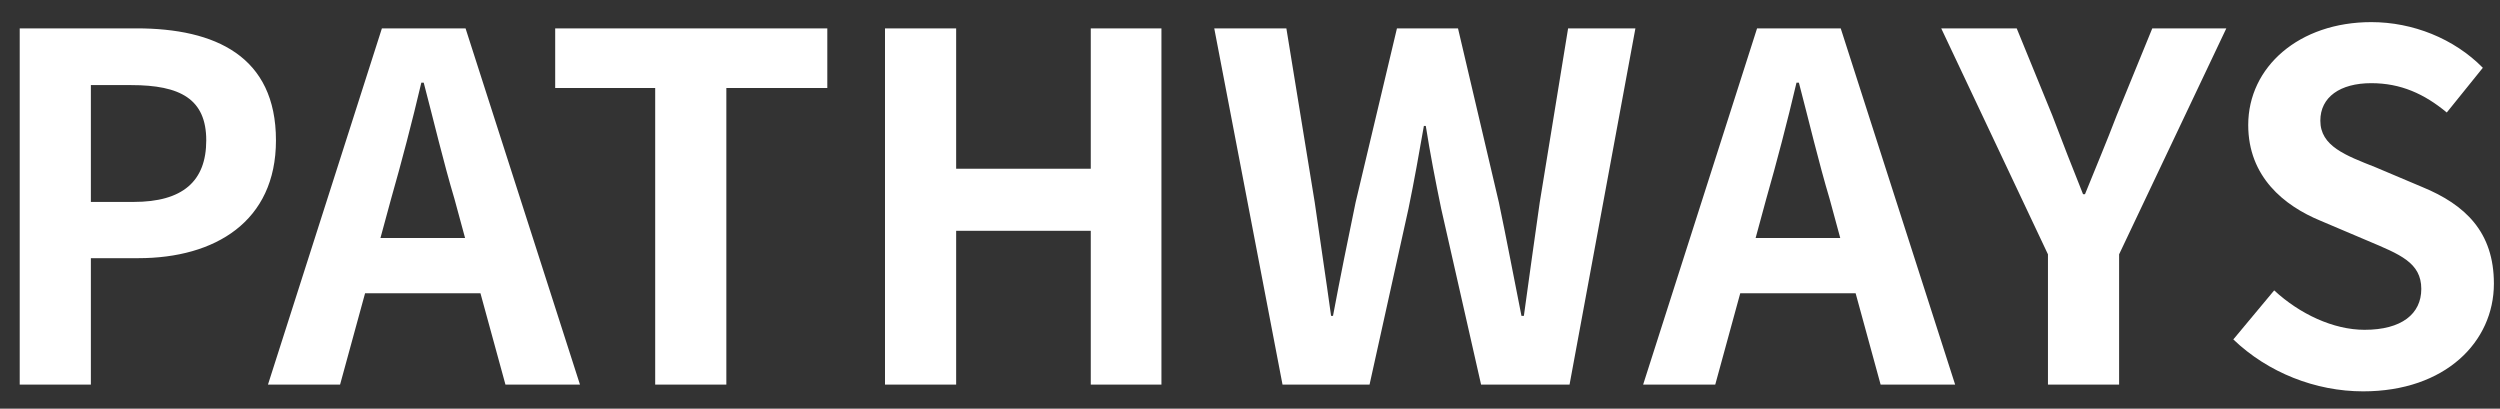 <svg width="104" height="17" viewBox="0 0 104 17" fill="none" xmlns="http://www.w3.org/2000/svg">
<rect x="0" y="0" width="104" height="17" fill="#333333" stroke="none"/>
<path d="M0.82 16H3.78V10.74H5.76C8.94 10.74 11.48 9.22 11.48 5.84C11.48 2.34 8.96 1.18 5.68 1.18H0.82V16ZM3.78 8.4V3.54H5.46C7.5 3.54 8.58 4.12 8.58 5.84C8.58 7.54 7.6 8.4 5.56 8.4H3.78ZM16.267 8.28C16.707 6.74 17.147 5.06 17.527 3.44H17.627C18.047 5.04 18.447 6.74 18.907 8.28L19.347 9.9H15.827L16.267 8.28ZM11.147 16H14.147L15.187 12.2H19.987L21.027 16H24.127L19.367 1.18H15.887L11.147 16ZM27.256 16H30.216V3.66H34.416V1.18H23.096V3.66H27.256V16ZM36.816 16H39.776V9.6H45.376V16H48.316V1.18H45.376V7.02H39.776V1.18H36.816V16ZM53.353 16H56.973L58.593 8.68C58.833 7.52 59.033 6.38 59.233 5.24H59.313C59.493 6.38 59.713 7.52 59.953 8.68L61.613 16H65.293L68.033 1.18H65.233L64.053 8.42C63.833 9.96 63.613 11.54 63.393 13.14H63.293C62.973 11.54 62.673 9.94 62.353 8.42L60.653 1.18H58.113L56.393 8.42C56.073 9.96 55.753 11.54 55.453 13.14H55.373C55.153 11.54 54.913 9.98 54.693 8.42L53.513 1.18H50.513L53.353 16ZM73.474 8.28C73.914 6.74 74.354 5.06 74.734 3.44H74.834C75.254 5.04 75.654 6.74 76.114 8.28L76.554 9.9H73.034L73.474 8.28ZM68.354 16H71.354L72.394 12.2H77.194L78.234 16H81.334L76.574 1.18H73.094L68.354 16ZM85.195 16H88.155V10.58L92.615 1.18H89.535L88.055 4.8C87.635 5.9 87.195 6.94 86.735 8.08H86.655C86.195 6.94 85.795 5.9 85.375 4.8L83.895 1.18H80.755L85.195 10.58V16ZM98.306 16.28C101.726 16.28 103.746 14.22 103.746 11.8C103.746 9.66 102.566 8.52 100.766 7.78L98.826 6.96C97.566 6.46 96.526 6.08 96.526 5.02C96.526 4.04 97.346 3.46 98.646 3.46C99.866 3.46 100.846 3.9 101.786 4.68L103.286 2.82C102.086 1.6 100.366 0.92 98.646 0.92C95.646 0.92 93.526 2.78 93.526 5.2C93.526 7.36 95.026 8.56 96.526 9.18L98.506 10.02C99.826 10.58 100.726 10.92 100.726 12.02C100.726 13.06 99.906 13.72 98.366 13.72C97.066 13.72 95.666 13.06 94.606 12.08L92.906 14.12C94.346 15.5 96.326 16.28 98.306 16.28Z" fill="white"/>
</svg>
